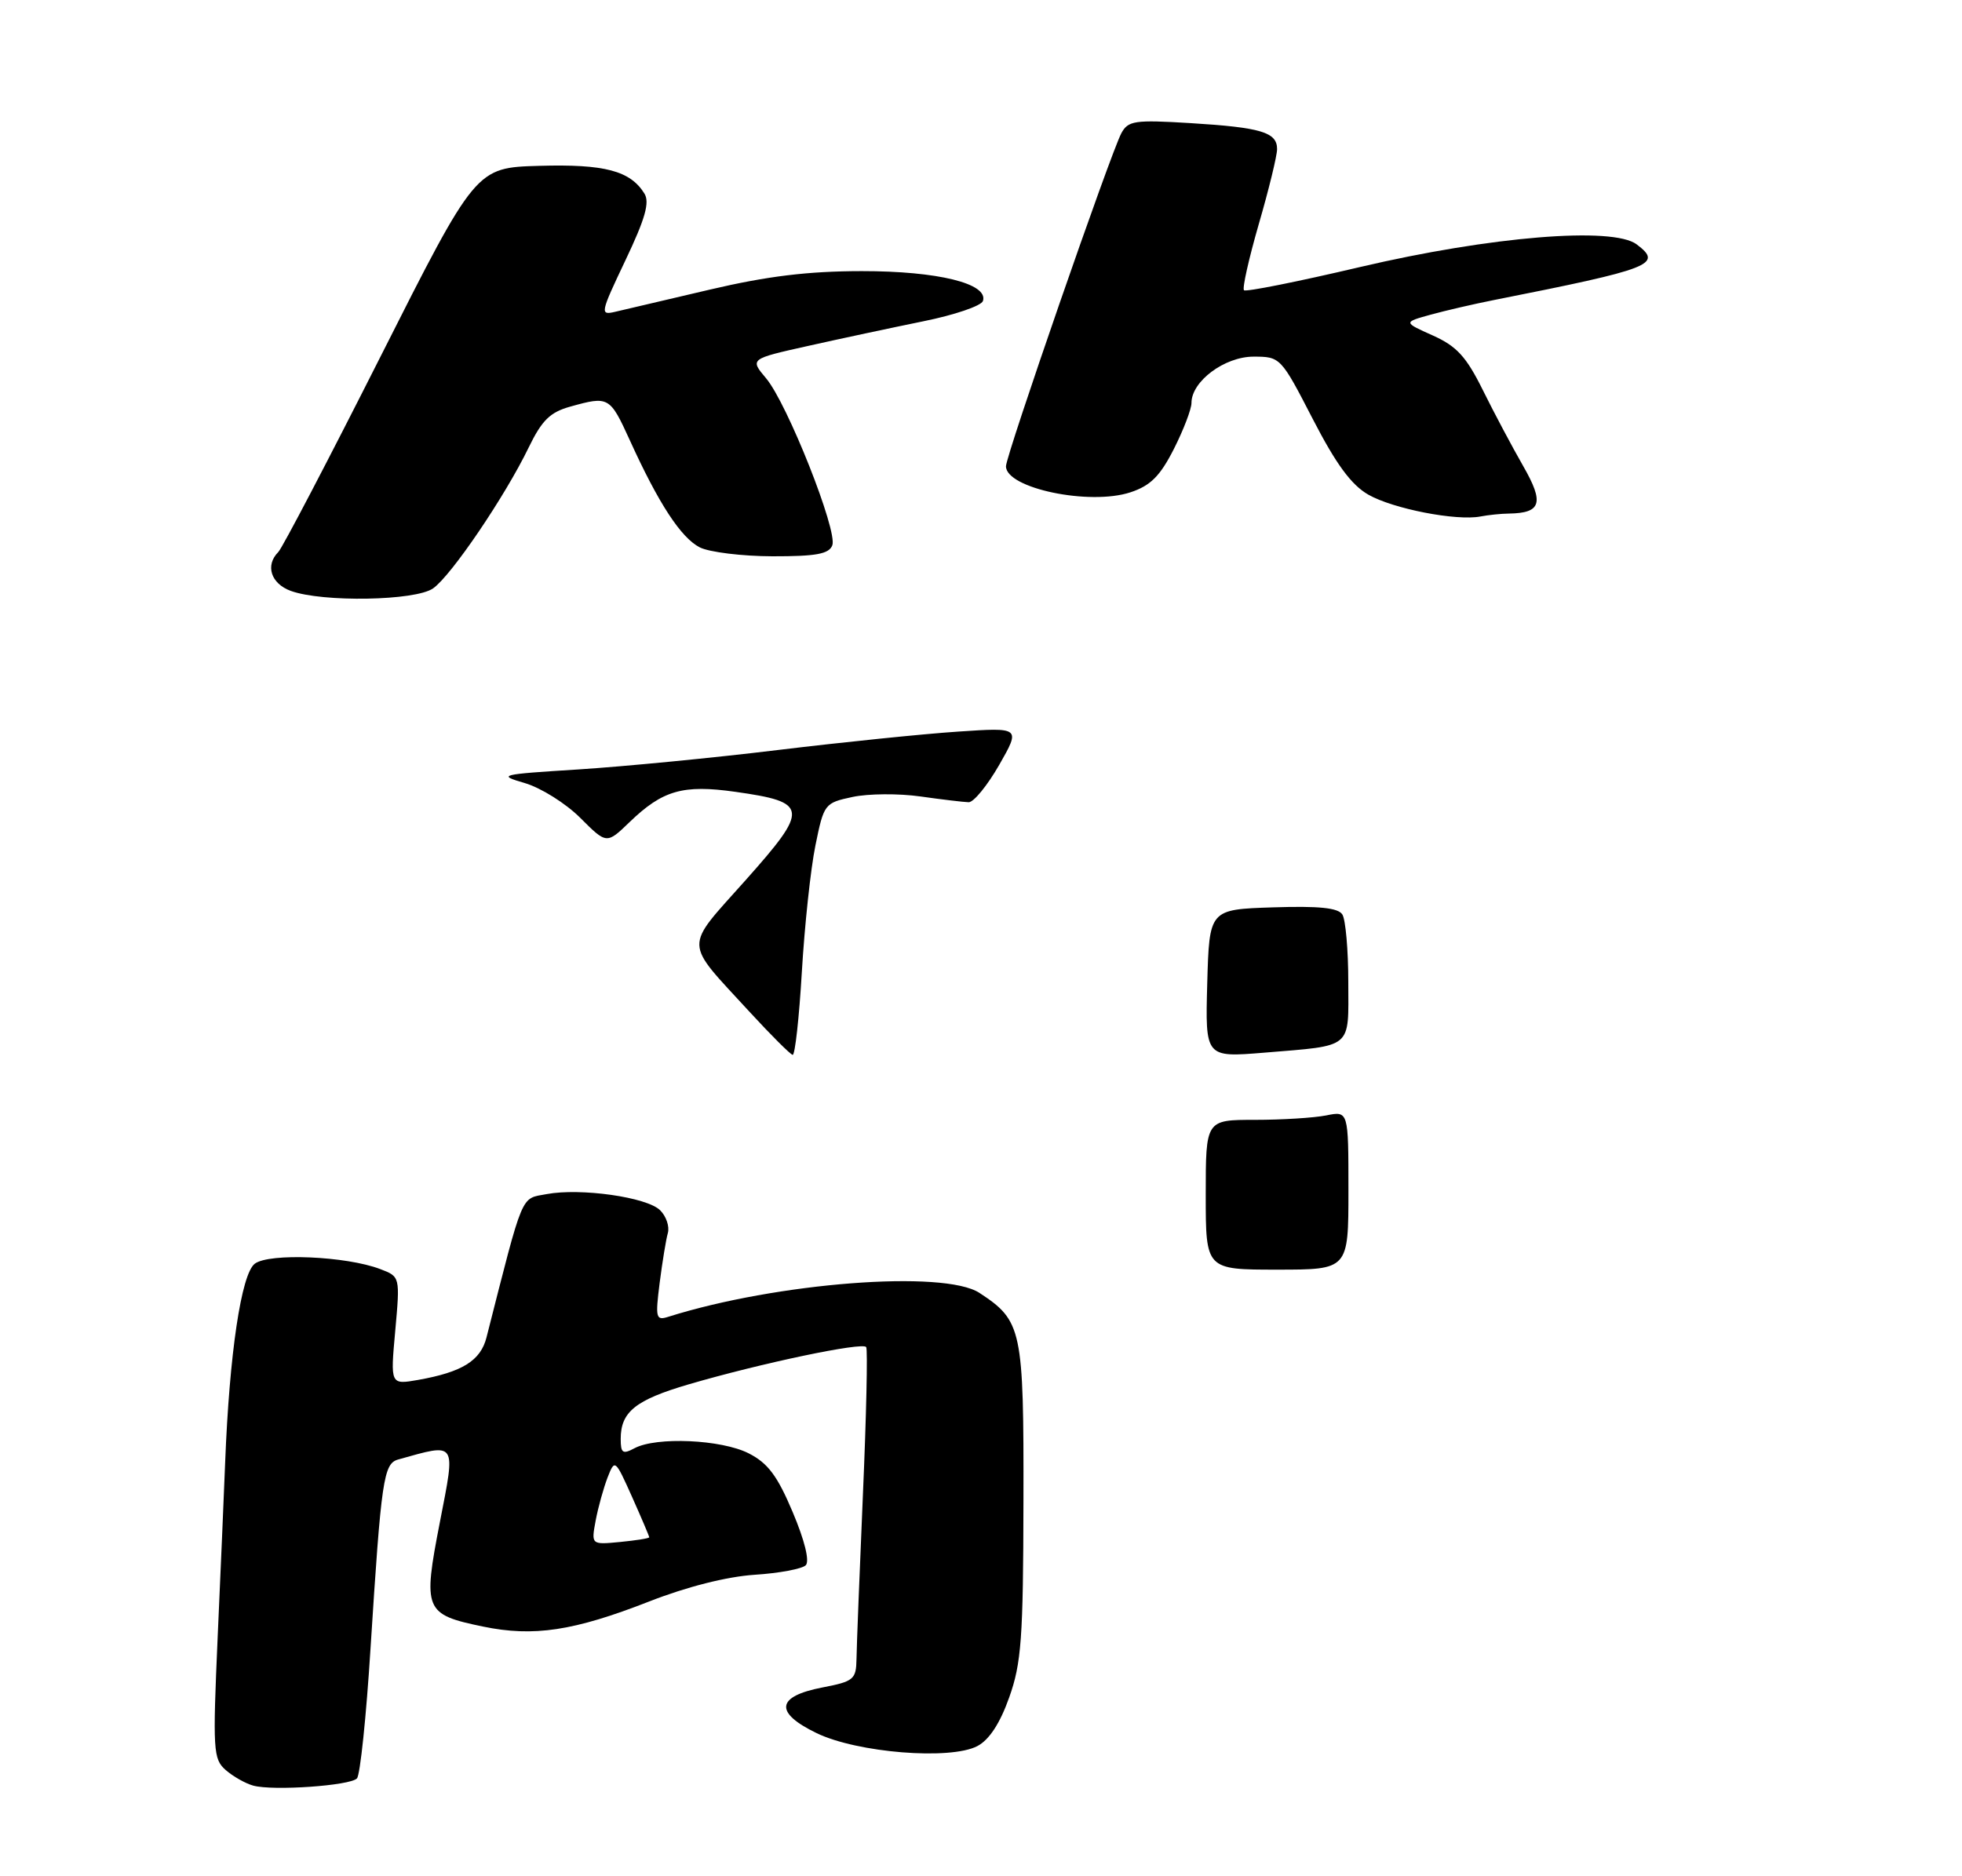 <?xml version="1.0" encoding="UTF-8" standalone="no"?>
<!DOCTYPE svg PUBLIC "-//W3C//DTD SVG 1.1//EN" "http://www.w3.org/Graphics/SVG/1.1/DTD/svg11.dtd" >
<svg xmlns="http://www.w3.org/2000/svg" xmlns:xlink="http://www.w3.org/1999/xlink" version="1.1" viewBox="0 0 275 263">
 <g >
 <path fill="currentColor"
d=" M 50.03 249.33 C 50.48 248.88 51.34 240.62 51.94 231.00 C 53.44 207.42 53.76 205.20 55.80 204.62 C 64.10 202.30 63.88 201.96 61.66 213.37 C 59.25 225.76 59.49 226.34 67.70 228.04 C 74.79 229.51 80.42 228.66 91.00 224.52 C 96.29 222.45 101.87 221.04 105.76 220.78 C 109.21 220.56 112.44 219.95 112.94 219.44 C 113.50 218.87 112.78 215.95 111.11 212.00 C 108.96 206.90 107.63 205.12 104.93 203.75 C 101.11 201.81 91.99 201.40 88.93 203.04 C 87.28 203.92 87.00 203.73 87.00 201.73 C 87.00 197.93 89.08 196.27 96.50 194.09 C 106.68 191.11 120.95 188.11 121.41 188.86 C 121.63 189.21 121.43 198.50 120.95 209.50 C 120.48 220.50 120.07 230.89 120.05 232.58 C 120.00 235.45 119.67 235.73 115.26 236.58 C 108.79 237.83 108.50 240.10 114.46 242.98 C 120.16 245.74 133.22 246.79 137.00 244.79 C 138.65 243.92 140.17 241.60 141.45 237.98 C 143.16 233.19 143.42 229.72 143.45 210.46 C 143.50 186.35 143.26 185.18 137.28 181.26 C 132.31 178.01 108.87 179.81 93.64 184.62 C 91.94 185.16 91.84 184.77 92.46 179.85 C 92.84 176.91 93.35 173.76 93.61 172.86 C 93.86 171.95 93.38 170.52 92.53 169.68 C 90.70 167.84 81.39 166.52 76.62 167.41 C 72.93 168.10 73.44 166.89 68.19 187.50 C 67.36 190.77 64.79 192.36 58.61 193.46 C 54.71 194.14 54.71 194.14 55.40 186.56 C 56.08 178.98 56.08 178.98 53.29 177.92 C 48.53 176.10 37.73 175.64 35.71 177.17 C 33.82 178.61 32.15 189.79 31.56 205.00 C 31.40 209.12 30.93 220.15 30.51 229.50 C 29.81 245.39 29.88 246.61 31.63 248.15 C 32.66 249.05 34.40 250.04 35.50 250.34 C 38.27 251.10 49.06 250.35 50.03 249.33 Z  M 60.70 82.49 C 63.23 80.73 70.81 69.55 74.10 62.74 C 75.96 58.91 77.10 57.79 79.95 57.00 C 85.33 55.50 85.48 55.59 88.29 61.75 C 92.32 70.61 95.44 75.38 98.08 76.74 C 99.41 77.41 104.00 77.98 108.28 77.99 C 114.39 78.00 116.19 77.67 116.66 76.45 C 117.43 74.44 110.35 56.57 107.38 53.04 C 105.09 50.32 105.09 50.32 113.30 48.49 C 117.81 47.48 125.07 45.93 129.43 45.04 C 133.79 44.16 137.54 42.88 137.77 42.20 C 138.58 39.76 131.43 38.00 120.78 38.01 C 113.25 38.02 107.56 38.71 99.50 40.60 C 93.45 42.03 87.48 43.43 86.24 43.71 C 84.07 44.22 84.12 43.95 87.66 36.50 C 90.44 30.66 91.09 28.36 90.32 27.13 C 88.33 23.93 84.73 22.99 75.60 23.25 C 66.70 23.50 66.70 23.50 53.36 49.94 C 46.02 64.49 39.56 76.84 39.01 77.39 C 37.14 79.26 37.97 81.82 40.75 82.84 C 45.20 84.46 58.21 84.24 60.70 82.49 Z  M 211.50 72.00 C 216.03 71.93 216.46 70.51 213.50 65.35 C 211.97 62.68 209.42 57.89 207.84 54.69 C 205.51 49.99 204.17 48.53 200.82 47.03 C 196.69 45.18 196.69 45.18 200.51 44.12 C 202.62 43.54 206.63 42.61 209.42 42.06 C 231.62 37.66 233.12 37.07 229.40 34.26 C 226.06 31.74 208.94 33.14 190.66 37.43 C 181.95 39.48 174.61 40.95 174.36 40.69 C 174.10 40.43 175.04 36.25 176.44 31.40 C 177.85 26.55 179.00 21.83 179.00 20.90 C 179.00 18.54 176.77 17.87 166.86 17.26 C 159.02 16.78 158.12 16.92 157.17 18.68 C 155.66 21.51 141.00 63.83 141.00 65.37 C 141.00 68.46 152.72 70.91 158.45 69.02 C 161.26 68.09 162.60 66.75 164.53 62.95 C 165.89 60.26 167.00 57.36 167.00 56.49 C 167.00 53.46 171.64 50.00 175.70 50.00 C 179.46 50.00 179.54 50.09 184.00 58.74 C 187.27 65.08 189.40 67.98 191.79 69.35 C 195.25 71.33 204.12 73.06 207.50 72.41 C 208.60 72.20 210.40 72.01 211.50 72.00 Z  M 169.00 167.50 C 169.00 157.00 169.00 157.00 175.88 157.00 C 179.66 157.00 184.16 156.72 185.88 156.38 C 189.00 155.75 189.00 155.75 189.00 166.88 C 189.00 178.00 189.00 178.00 179.00 178.00 C 169.00 178.00 169.00 178.00 169.00 167.50 Z  M 105.10 141.90 C 95.74 131.70 95.78 133.20 104.53 123.37 C 113.45 113.35 113.34 112.46 103.06 111.01 C 95.73 109.97 92.88 110.79 88.26 115.24 C 85.03 118.36 85.03 118.36 81.34 114.67 C 79.31 112.64 75.82 110.45 73.57 109.79 C 69.67 108.65 69.98 108.57 81.11 107.87 C 87.50 107.46 100.10 106.24 109.11 105.14 C 118.13 104.05 129.45 102.89 134.27 102.57 C 143.05 101.98 143.05 101.98 140.05 107.24 C 138.39 110.13 136.47 112.49 135.77 112.47 C 135.07 112.45 132.03 112.09 129.00 111.66 C 125.97 111.23 121.70 111.26 119.50 111.73 C 115.57 112.57 115.48 112.69 114.29 118.54 C 113.62 121.82 112.77 129.79 112.39 136.25 C 112.01 142.71 111.43 147.95 111.10 147.89 C 110.77 147.82 108.07 145.13 105.10 141.90 Z  M 169.21 137.88 C 169.50 127.50 169.50 127.50 178.42 127.21 C 184.87 127.00 187.56 127.27 188.15 128.21 C 188.60 128.92 188.98 133.18 188.98 137.68 C 189.00 147.15 189.73 146.54 177.21 147.58 C 168.93 148.26 168.93 148.26 169.21 137.88 Z  M 83.49 213.18 C 83.84 211.31 84.60 208.60 85.16 207.14 C 86.18 204.53 86.22 204.57 88.60 209.88 C 89.92 212.84 91.00 215.38 91.00 215.52 C 91.00 215.67 89.17 215.96 86.93 216.18 C 82.86 216.57 82.86 216.57 83.49 213.18 Z "/>
</g>
</svg>